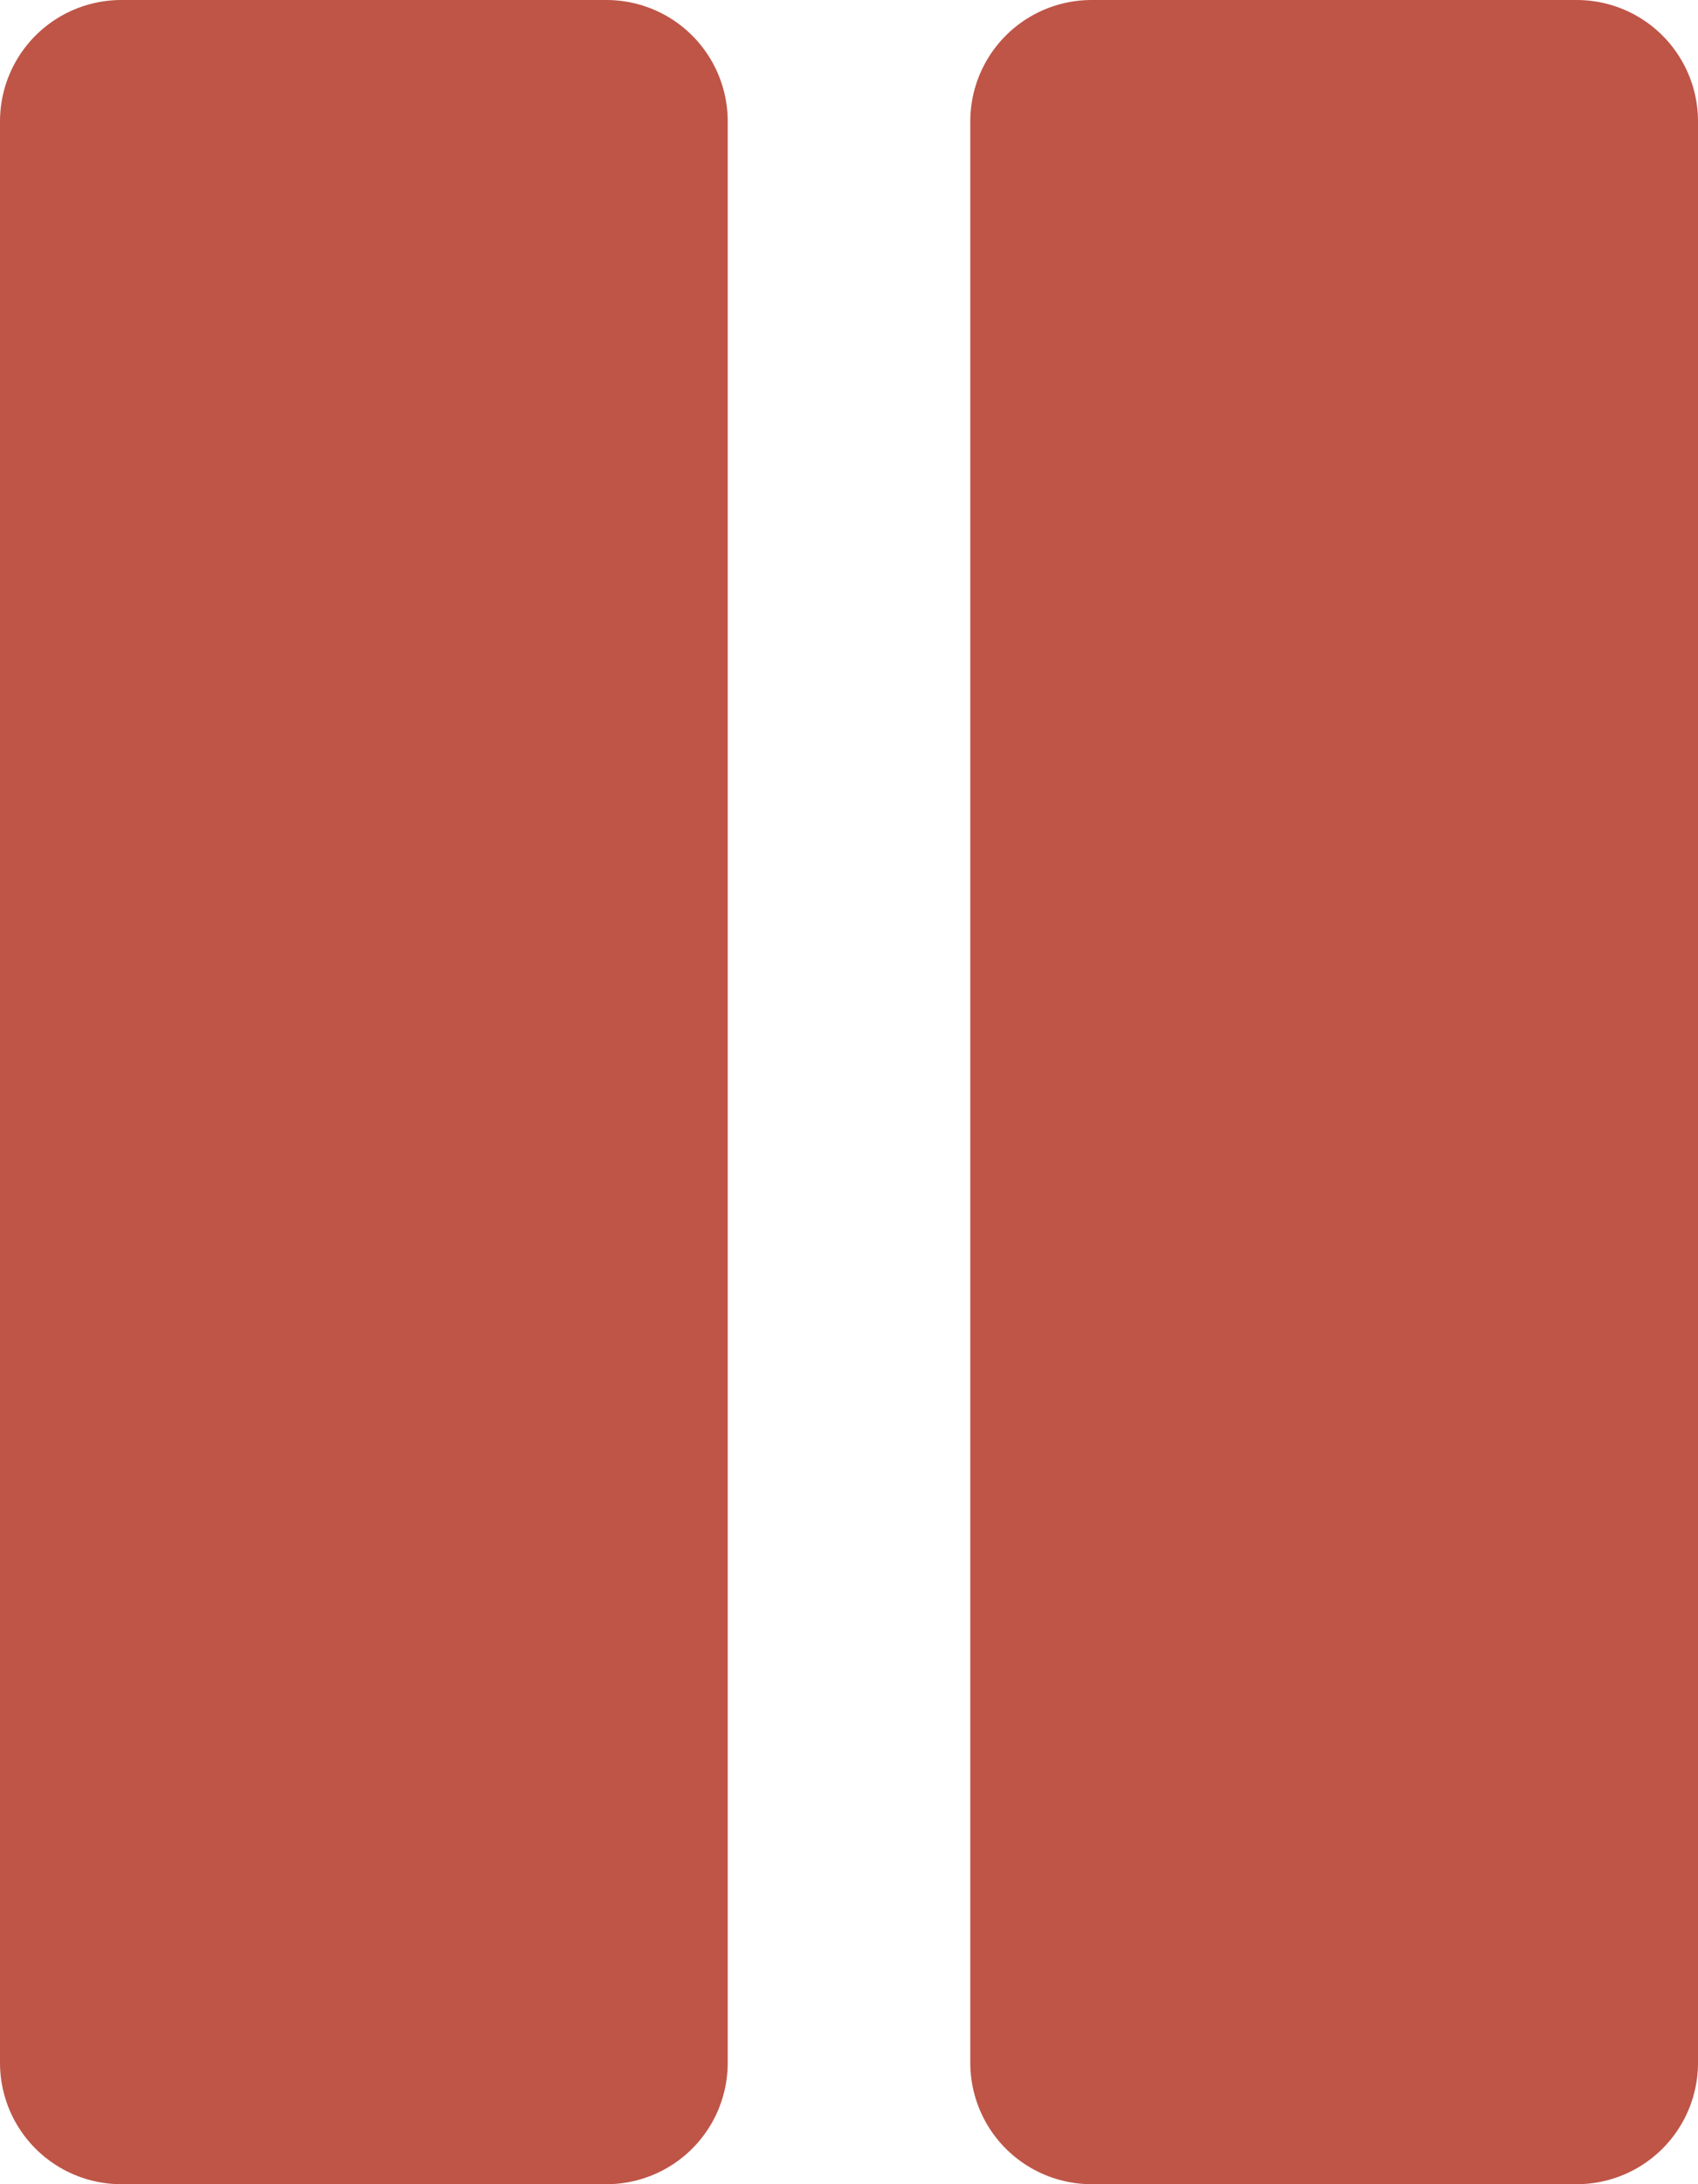 <svg width="28" height="36" viewBox="0 0 28 36" fill="none" xmlns="http://www.w3.org/2000/svg">
<path d="M10 2H2V34H10V2Z" fill="#BE5547"/>
<path d="M26 2H18V34H26V2Z" fill="#BE5547"/>
<path d="M10 2H2V34H10V2Z" stroke="#BE5547" stroke-width="4" stroke-linecap="round" stroke-linejoin="round"/>
<path d="M26 2H18V34H26V2Z" stroke="#BE5547" stroke-width="4" stroke-linecap="round" stroke-linejoin="round"/>
</svg>
